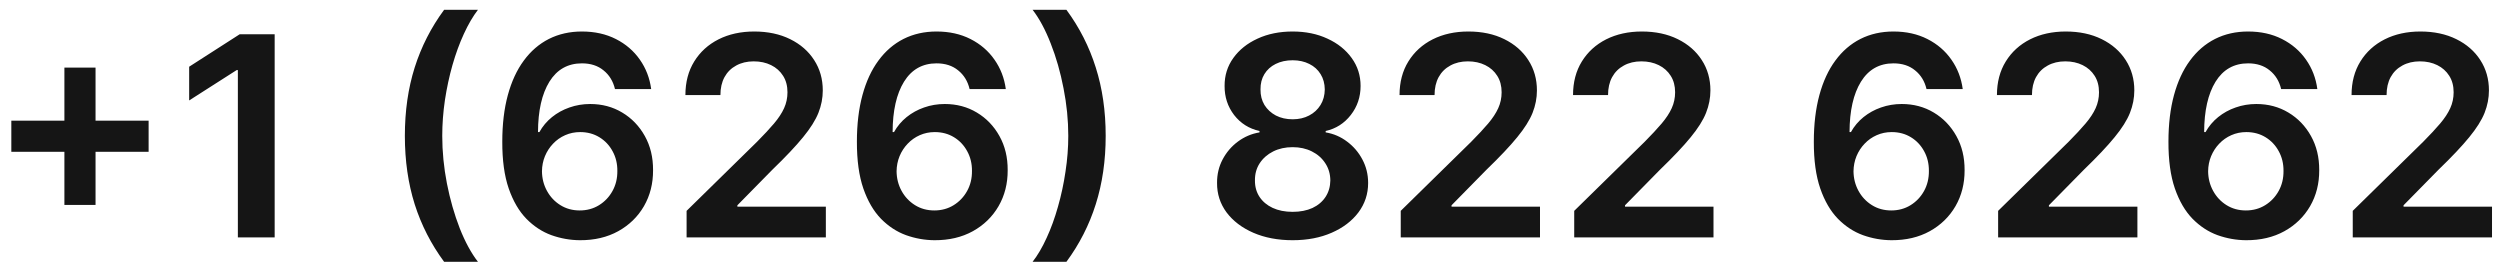 <svg width="179" height="19" viewBox="0 0 179 19" fill="none" xmlns="http://www.w3.org/2000/svg">
<path d="M4.611 14.671V4.841H6.841V14.671H4.611ZM0.811 10.871V8.641H10.641V10.871H0.811ZM19.666 2.455V17H17.031V5.018H16.946L13.544 7.192V4.777L17.159 2.455H19.666ZM28.988 9.727C28.988 7.952 29.222 6.321 29.691 4.834C30.164 3.342 30.867 1.964 31.8 0.7H34.222C33.862 1.169 33.526 1.744 33.213 2.426C32.901 3.103 32.629 3.847 32.397 4.656C32.169 5.461 31.989 6.297 31.857 7.163C31.729 8.03 31.665 8.884 31.665 9.727C31.665 10.849 31.776 11.986 31.999 13.136C32.226 14.287 32.532 15.355 32.915 16.34C33.303 17.32 33.739 18.122 34.222 18.747H31.8C30.867 17.483 30.164 16.108 29.691 14.621C29.222 13.129 28.988 11.498 28.988 9.727ZM41.518 17.199C40.822 17.194 40.142 17.073 39.479 16.837C38.816 16.595 38.22 16.204 37.69 15.665C37.159 15.12 36.738 14.398 36.425 13.499C36.113 12.594 35.959 11.474 35.964 10.139C35.964 8.894 36.096 7.784 36.361 6.808C36.627 5.833 37.008 5.009 37.505 4.337C38.002 3.66 38.601 3.143 39.302 2.788C40.007 2.433 40.796 2.256 41.667 2.256C42.581 2.256 43.39 2.436 44.096 2.795C44.806 3.155 45.379 3.648 45.815 4.273C46.25 4.893 46.52 5.594 46.624 6.375H44.032C43.899 5.816 43.627 5.371 43.215 5.04C42.808 4.704 42.292 4.536 41.667 4.536C40.658 4.536 39.882 4.973 39.337 5.849C38.798 6.725 38.525 7.928 38.521 9.457H38.62C38.852 9.041 39.153 8.683 39.522 8.385C39.891 8.087 40.308 7.857 40.772 7.696C41.241 7.53 41.736 7.447 42.256 7.447C43.109 7.447 43.873 7.651 44.55 8.058C45.232 8.465 45.772 9.027 46.17 9.741C46.568 10.452 46.764 11.266 46.759 12.185C46.764 13.141 46.546 14.001 46.106 14.763C45.666 15.52 45.052 16.117 44.266 16.553C43.48 16.988 42.564 17.204 41.518 17.199ZM41.504 15.068C42.02 15.068 42.481 14.943 42.889 14.692C43.296 14.441 43.618 14.102 43.854 13.676C44.091 13.25 44.207 12.772 44.202 12.242C44.207 11.721 44.093 11.249 43.861 10.828C43.634 10.407 43.319 10.073 42.917 9.827C42.514 9.58 42.055 9.457 41.539 9.457C41.156 9.457 40.798 9.531 40.467 9.678C40.135 9.824 39.846 10.028 39.6 10.288C39.354 10.544 39.16 10.842 39.018 11.183C38.88 11.519 38.809 11.879 38.805 12.263C38.809 12.769 38.928 13.236 39.16 13.662C39.392 14.088 39.711 14.429 40.119 14.685C40.526 14.94 40.987 15.068 41.504 15.068ZM49.16 17V15.097L54.209 10.146C54.693 9.659 55.095 9.225 55.417 8.847C55.739 8.468 55.98 8.101 56.141 7.746C56.302 7.391 56.383 7.012 56.383 6.609C56.383 6.15 56.279 5.757 56.07 5.43C55.862 5.099 55.575 4.843 55.211 4.663C54.846 4.483 54.432 4.393 53.968 4.393C53.49 4.393 53.071 4.493 52.711 4.692C52.351 4.886 52.072 5.163 51.873 5.523C51.679 5.883 51.582 6.311 51.582 6.808H49.075C49.075 5.885 49.285 5.082 49.707 4.401C50.128 3.719 50.708 3.191 51.447 2.817C52.19 2.443 53.042 2.256 54.004 2.256C54.979 2.256 55.836 2.438 56.575 2.803C57.313 3.167 57.886 3.667 58.293 4.301C58.705 4.936 58.911 5.66 58.911 6.474C58.911 7.019 58.807 7.554 58.599 8.08C58.39 8.605 58.023 9.188 57.498 9.827C56.977 10.466 56.245 11.24 55.303 12.149L52.796 14.699V14.798H59.131V17H49.16ZM66.908 17.199C66.212 17.194 65.533 17.073 64.87 16.837C64.207 16.595 63.611 16.204 63.08 15.665C62.55 15.12 62.129 14.398 61.816 13.499C61.504 12.594 61.35 11.474 61.354 10.139C61.354 8.894 61.487 7.784 61.752 6.808C62.017 5.833 62.398 5.009 62.896 4.337C63.393 3.66 63.992 3.143 64.692 2.788C65.398 2.433 66.186 2.256 67.058 2.256C67.971 2.256 68.781 2.436 69.487 2.795C70.197 3.155 70.77 3.648 71.205 4.273C71.641 4.893 71.911 5.594 72.015 6.375H69.423C69.29 5.816 69.018 5.371 68.606 5.04C68.199 4.704 67.683 4.536 67.058 4.536C66.049 4.536 65.272 4.973 64.728 5.849C64.188 6.725 63.916 7.928 63.911 9.457H64.011C64.243 9.041 64.543 8.683 64.913 8.385C65.282 8.087 65.699 7.857 66.163 7.696C66.631 7.53 67.126 7.447 67.647 7.447C68.499 7.447 69.264 7.651 69.941 8.058C70.623 8.465 71.163 9.027 71.56 9.741C71.958 10.452 72.155 11.266 72.15 12.185C72.155 13.141 71.937 14.001 71.496 14.763C71.056 15.52 70.443 16.117 69.657 16.553C68.871 16.988 67.955 17.204 66.908 17.199ZM66.894 15.068C67.41 15.068 67.872 14.943 68.279 14.692C68.686 14.441 69.008 14.102 69.245 13.676C69.482 13.25 69.598 12.772 69.593 12.242C69.598 11.721 69.484 11.249 69.252 10.828C69.025 10.407 68.71 10.073 68.308 9.827C67.905 9.58 67.446 9.457 66.93 9.457C66.546 9.457 66.189 9.531 65.857 9.678C65.526 9.824 65.237 10.028 64.991 10.288C64.745 10.544 64.55 10.842 64.408 11.183C64.271 11.519 64.2 11.879 64.195 12.263C64.2 12.769 64.318 13.236 64.55 13.662C64.782 14.088 65.102 14.429 65.509 14.685C65.916 14.94 66.378 15.068 66.894 15.068ZM79.167 9.727C79.167 11.498 78.93 13.129 78.457 14.621C77.988 16.108 77.287 17.483 76.354 18.747H73.933C74.297 18.278 74.633 17.706 74.941 17.028C75.254 16.351 75.523 15.608 75.751 14.798C75.983 13.989 76.163 13.151 76.29 12.284C76.423 11.418 76.489 10.565 76.489 9.727C76.489 8.605 76.376 7.469 76.148 6.318C75.926 5.168 75.621 4.1 75.232 3.115C74.849 2.13 74.415 1.325 73.933 0.7H76.354C77.287 1.964 77.988 3.342 78.457 4.834C78.93 6.321 79.167 7.952 79.167 9.727ZM92.553 17.199C91.497 17.199 90.559 17.021 89.74 16.666C88.926 16.311 88.287 15.826 87.823 15.21C87.364 14.59 87.136 13.887 87.141 13.101C87.136 12.49 87.269 11.929 87.539 11.418C87.809 10.906 88.173 10.48 88.632 10.139C89.097 9.794 89.613 9.573 90.181 9.479V9.379C89.433 9.214 88.827 8.832 88.363 8.236C87.903 7.634 87.676 6.941 87.681 6.155C87.676 5.407 87.884 4.739 88.306 4.152C88.727 3.565 89.305 3.103 90.039 2.767C90.773 2.426 91.611 2.256 92.553 2.256C93.486 2.256 94.317 2.426 95.046 2.767C95.78 3.103 96.357 3.565 96.779 4.152C97.205 4.739 97.418 5.407 97.418 6.155C97.418 6.941 97.184 7.634 96.715 8.236C96.251 8.832 95.652 9.214 94.918 9.379V9.479C95.486 9.573 95.998 9.794 96.452 10.139C96.911 10.48 97.276 10.906 97.546 11.418C97.82 11.929 97.958 12.49 97.958 13.101C97.958 13.887 97.726 14.59 97.262 15.21C96.798 15.826 96.159 16.311 95.344 16.666C94.534 17.021 93.604 17.199 92.553 17.199ZM92.553 15.168C93.097 15.168 93.571 15.075 93.973 14.891C94.376 14.701 94.688 14.436 94.911 14.095C95.133 13.754 95.247 13.361 95.252 12.916C95.247 12.452 95.126 12.043 94.89 11.688C94.658 11.328 94.338 11.046 93.931 10.842C93.528 10.639 93.069 10.537 92.553 10.537C92.032 10.537 91.568 10.639 91.161 10.842C90.754 11.046 90.432 11.328 90.195 11.688C89.963 12.043 89.849 12.452 89.854 12.916C89.849 13.361 89.958 13.754 90.181 14.095C90.403 14.431 90.716 14.694 91.118 14.883C91.525 15.073 92.004 15.168 92.553 15.168ZM92.553 8.541C92.998 8.541 93.391 8.451 93.732 8.271C94.078 8.091 94.35 7.84 94.549 7.518C94.748 7.197 94.849 6.825 94.854 6.403C94.849 5.987 94.75 5.622 94.556 5.31C94.362 4.992 94.092 4.749 93.746 4.578C93.4 4.403 93.003 4.315 92.553 4.315C92.094 4.315 91.689 4.403 91.338 4.578C90.993 4.749 90.723 4.992 90.529 5.31C90.339 5.622 90.247 5.987 90.252 6.403C90.247 6.825 90.342 7.197 90.536 7.518C90.735 7.836 91.007 8.087 91.353 8.271C91.703 8.451 92.103 8.541 92.553 8.541ZM100.293 17V15.097L105.342 10.146C105.825 9.659 106.228 9.225 106.55 8.847C106.872 8.468 107.113 8.101 107.274 7.746C107.435 7.391 107.516 7.012 107.516 6.609C107.516 6.15 107.411 5.757 107.203 5.43C106.995 5.099 106.708 4.843 106.344 4.663C105.979 4.483 105.565 4.393 105.101 4.393C104.623 4.393 104.204 4.493 103.844 4.692C103.484 4.886 103.205 5.163 103.006 5.523C102.812 5.883 102.714 6.311 102.714 6.808H100.207C100.207 5.885 100.418 5.082 100.839 4.401C101.261 3.719 101.841 3.191 102.58 2.817C103.323 2.443 104.175 2.256 105.136 2.256C106.112 2.256 106.969 2.438 107.707 2.803C108.446 3.167 109.019 3.667 109.426 4.301C109.838 4.936 110.044 5.66 110.044 6.474C110.044 7.019 109.94 7.554 109.732 8.08C109.523 8.605 109.156 9.188 108.631 9.827C108.11 10.466 107.378 11.24 106.436 12.149L103.929 14.699V14.798H110.264V17H100.293ZM112.714 17V15.097L117.764 10.146C118.247 9.659 118.65 9.225 118.972 8.847C119.294 8.468 119.535 8.101 119.696 7.746C119.857 7.391 119.938 7.012 119.938 6.609C119.938 6.15 119.833 5.757 119.625 5.43C119.417 5.099 119.13 4.843 118.766 4.663C118.401 4.483 117.987 4.393 117.523 4.393C117.045 4.393 116.625 4.493 116.266 4.692C115.906 4.886 115.626 5.163 115.428 5.523C115.233 5.883 115.136 6.311 115.136 6.808H112.629C112.629 5.885 112.84 5.082 113.261 4.401C113.683 3.719 114.263 3.191 115.001 2.817C115.745 2.443 116.597 2.256 117.558 2.256C118.534 2.256 119.391 2.438 120.129 2.803C120.868 3.167 121.441 3.667 121.848 4.301C122.26 4.936 122.466 5.66 122.466 6.474C122.466 7.019 122.362 7.554 122.153 8.08C121.945 8.605 121.578 9.188 121.053 9.827C120.532 10.466 119.8 11.24 118.858 12.149L116.351 14.699V14.798H122.686V17H112.714ZM135.424 17.199C134.728 17.194 134.049 17.073 133.386 16.837C132.723 16.595 132.126 16.204 131.596 15.665C131.066 15.12 130.644 14.398 130.332 13.499C130.019 12.594 129.865 11.474 129.87 10.139C129.87 8.894 130.003 7.784 130.268 6.808C130.533 5.833 130.914 5.009 131.411 4.337C131.908 3.66 132.507 3.143 133.208 2.788C133.914 2.433 134.702 2.256 135.573 2.256C136.487 2.256 137.297 2.436 138.002 2.795C138.712 3.155 139.285 3.648 139.721 4.273C140.156 4.893 140.426 5.594 140.531 6.375H137.938C137.806 5.816 137.533 5.371 137.121 5.04C136.714 4.704 136.198 4.536 135.573 4.536C134.565 4.536 133.788 4.973 133.244 5.849C132.704 6.725 132.432 7.928 132.427 9.457H132.526C132.758 9.041 133.059 8.683 133.428 8.385C133.798 8.087 134.214 7.857 134.678 7.696C135.147 7.53 135.642 7.447 136.163 7.447C137.015 7.447 137.78 7.651 138.457 8.058C139.138 8.465 139.678 9.027 140.076 9.741C140.474 10.452 140.67 11.266 140.665 12.185C140.67 13.141 140.452 14.001 140.012 14.763C139.572 15.52 138.959 16.117 138.173 16.553C137.387 16.988 136.47 17.204 135.424 17.199ZM135.41 15.068C135.926 15.068 136.388 14.943 136.795 14.692C137.202 14.441 137.524 14.102 137.761 13.676C137.997 13.25 138.113 12.772 138.109 12.242C138.113 11.721 138 11.249 137.768 10.828C137.54 10.407 137.226 10.073 136.823 9.827C136.421 9.58 135.961 9.457 135.445 9.457C135.062 9.457 134.704 9.531 134.373 9.678C134.041 9.824 133.753 10.028 133.506 10.288C133.26 10.544 133.066 10.842 132.924 11.183C132.787 11.519 132.716 11.879 132.711 12.263C132.716 12.769 132.834 13.236 133.066 13.662C133.298 14.088 133.618 14.429 134.025 14.685C134.432 14.94 134.894 15.068 135.41 15.068ZM143.066 17V15.097L148.116 10.146C148.599 9.659 149.001 9.225 149.323 8.847C149.645 8.468 149.887 8.101 150.048 7.746C150.209 7.391 150.289 7.012 150.289 6.609C150.289 6.15 150.185 5.757 149.977 5.43C149.768 5.099 149.482 4.843 149.117 4.663C148.753 4.483 148.338 4.393 147.874 4.393C147.396 4.393 146.977 4.493 146.617 4.692C146.257 4.886 145.978 5.163 145.779 5.523C145.585 5.883 145.488 6.311 145.488 6.808H142.981C142.981 5.885 143.192 5.082 143.613 4.401C144.034 3.719 144.614 3.191 145.353 2.817C146.096 2.443 146.949 2.256 147.91 2.256C148.885 2.256 149.742 2.438 150.481 2.803C151.219 3.167 151.792 3.667 152.2 4.301C152.612 4.936 152.817 5.66 152.817 6.474C152.817 7.019 152.713 7.554 152.505 8.08C152.297 8.605 151.93 9.188 151.404 9.827C150.883 10.466 150.152 11.24 149.21 12.149L146.702 14.699V14.798H153.038V17H143.066ZM160.815 17.199C160.119 17.194 159.439 17.073 158.776 16.837C158.113 16.595 157.517 16.204 156.987 15.665C156.456 15.12 156.035 14.398 155.722 13.499C155.41 12.594 155.256 11.474 155.261 10.139C155.261 8.894 155.393 7.784 155.658 6.808C155.924 5.833 156.305 5.009 156.802 4.337C157.299 3.66 157.898 3.143 158.599 2.788C159.304 2.433 160.093 2.256 160.964 2.256C161.878 2.256 162.687 2.436 163.393 2.795C164.103 3.155 164.676 3.648 165.112 4.273C165.547 4.893 165.817 5.594 165.921 6.375H163.329C163.196 5.816 162.924 5.371 162.512 5.04C162.105 4.704 161.589 4.536 160.964 4.536C159.955 4.536 159.179 4.973 158.634 5.849C158.094 6.725 157.822 7.928 157.817 9.457H157.917C158.149 9.041 158.45 8.683 158.819 8.385C159.188 8.087 159.605 7.857 160.069 7.696C160.538 7.53 161.032 7.447 161.553 7.447C162.406 7.447 163.17 7.651 163.847 8.058C164.529 8.465 165.069 9.027 165.467 9.741C165.864 10.452 166.061 11.266 166.056 12.185C166.061 13.141 165.843 14.001 165.403 14.763C164.962 15.52 164.349 16.117 163.563 16.553C162.777 16.988 161.861 17.204 160.815 17.199ZM160.8 15.068C161.317 15.068 161.778 14.943 162.185 14.692C162.593 14.441 162.915 14.102 163.151 13.676C163.388 13.25 163.504 12.772 163.499 12.242C163.504 11.721 163.39 11.249 163.158 10.828C162.931 10.407 162.616 10.073 162.214 9.827C161.811 9.58 161.352 9.457 160.836 9.457C160.452 9.457 160.095 9.531 159.763 9.678C159.432 9.824 159.143 10.028 158.897 10.288C158.651 10.544 158.457 10.842 158.315 11.183C158.177 11.519 158.106 11.879 158.102 12.263C158.106 12.769 158.225 13.236 158.457 13.662C158.689 14.088 159.008 14.429 159.415 14.685C159.823 14.94 160.284 15.068 160.8 15.068ZM168.457 17V15.097L173.506 10.146C173.989 9.659 174.392 9.225 174.714 8.847C175.036 8.468 175.277 8.101 175.438 7.746C175.599 7.391 175.68 7.012 175.68 6.609C175.68 6.15 175.576 5.757 175.367 5.43C175.159 5.099 174.872 4.843 174.508 4.663C174.143 4.483 173.729 4.393 173.265 4.393C172.787 4.393 172.368 4.493 172.008 4.692C171.648 4.886 171.369 5.163 171.17 5.523C170.976 5.883 170.879 6.311 170.879 6.808H168.371C168.371 5.885 168.582 5.082 169.004 4.401C169.425 3.719 170.005 3.191 170.744 2.817C171.487 2.443 172.339 2.256 173.3 2.256C174.276 2.256 175.133 2.438 175.871 2.803C176.61 3.167 177.183 3.667 177.59 4.301C178.002 4.936 178.208 5.66 178.208 6.474C178.208 7.019 178.104 7.554 177.896 8.08C177.687 8.605 177.32 9.188 176.795 9.827C176.274 10.466 175.542 11.24 174.6 12.149L172.093 14.699V14.798H178.428V17H168.457Z" fill="#151515"/>
</svg>
